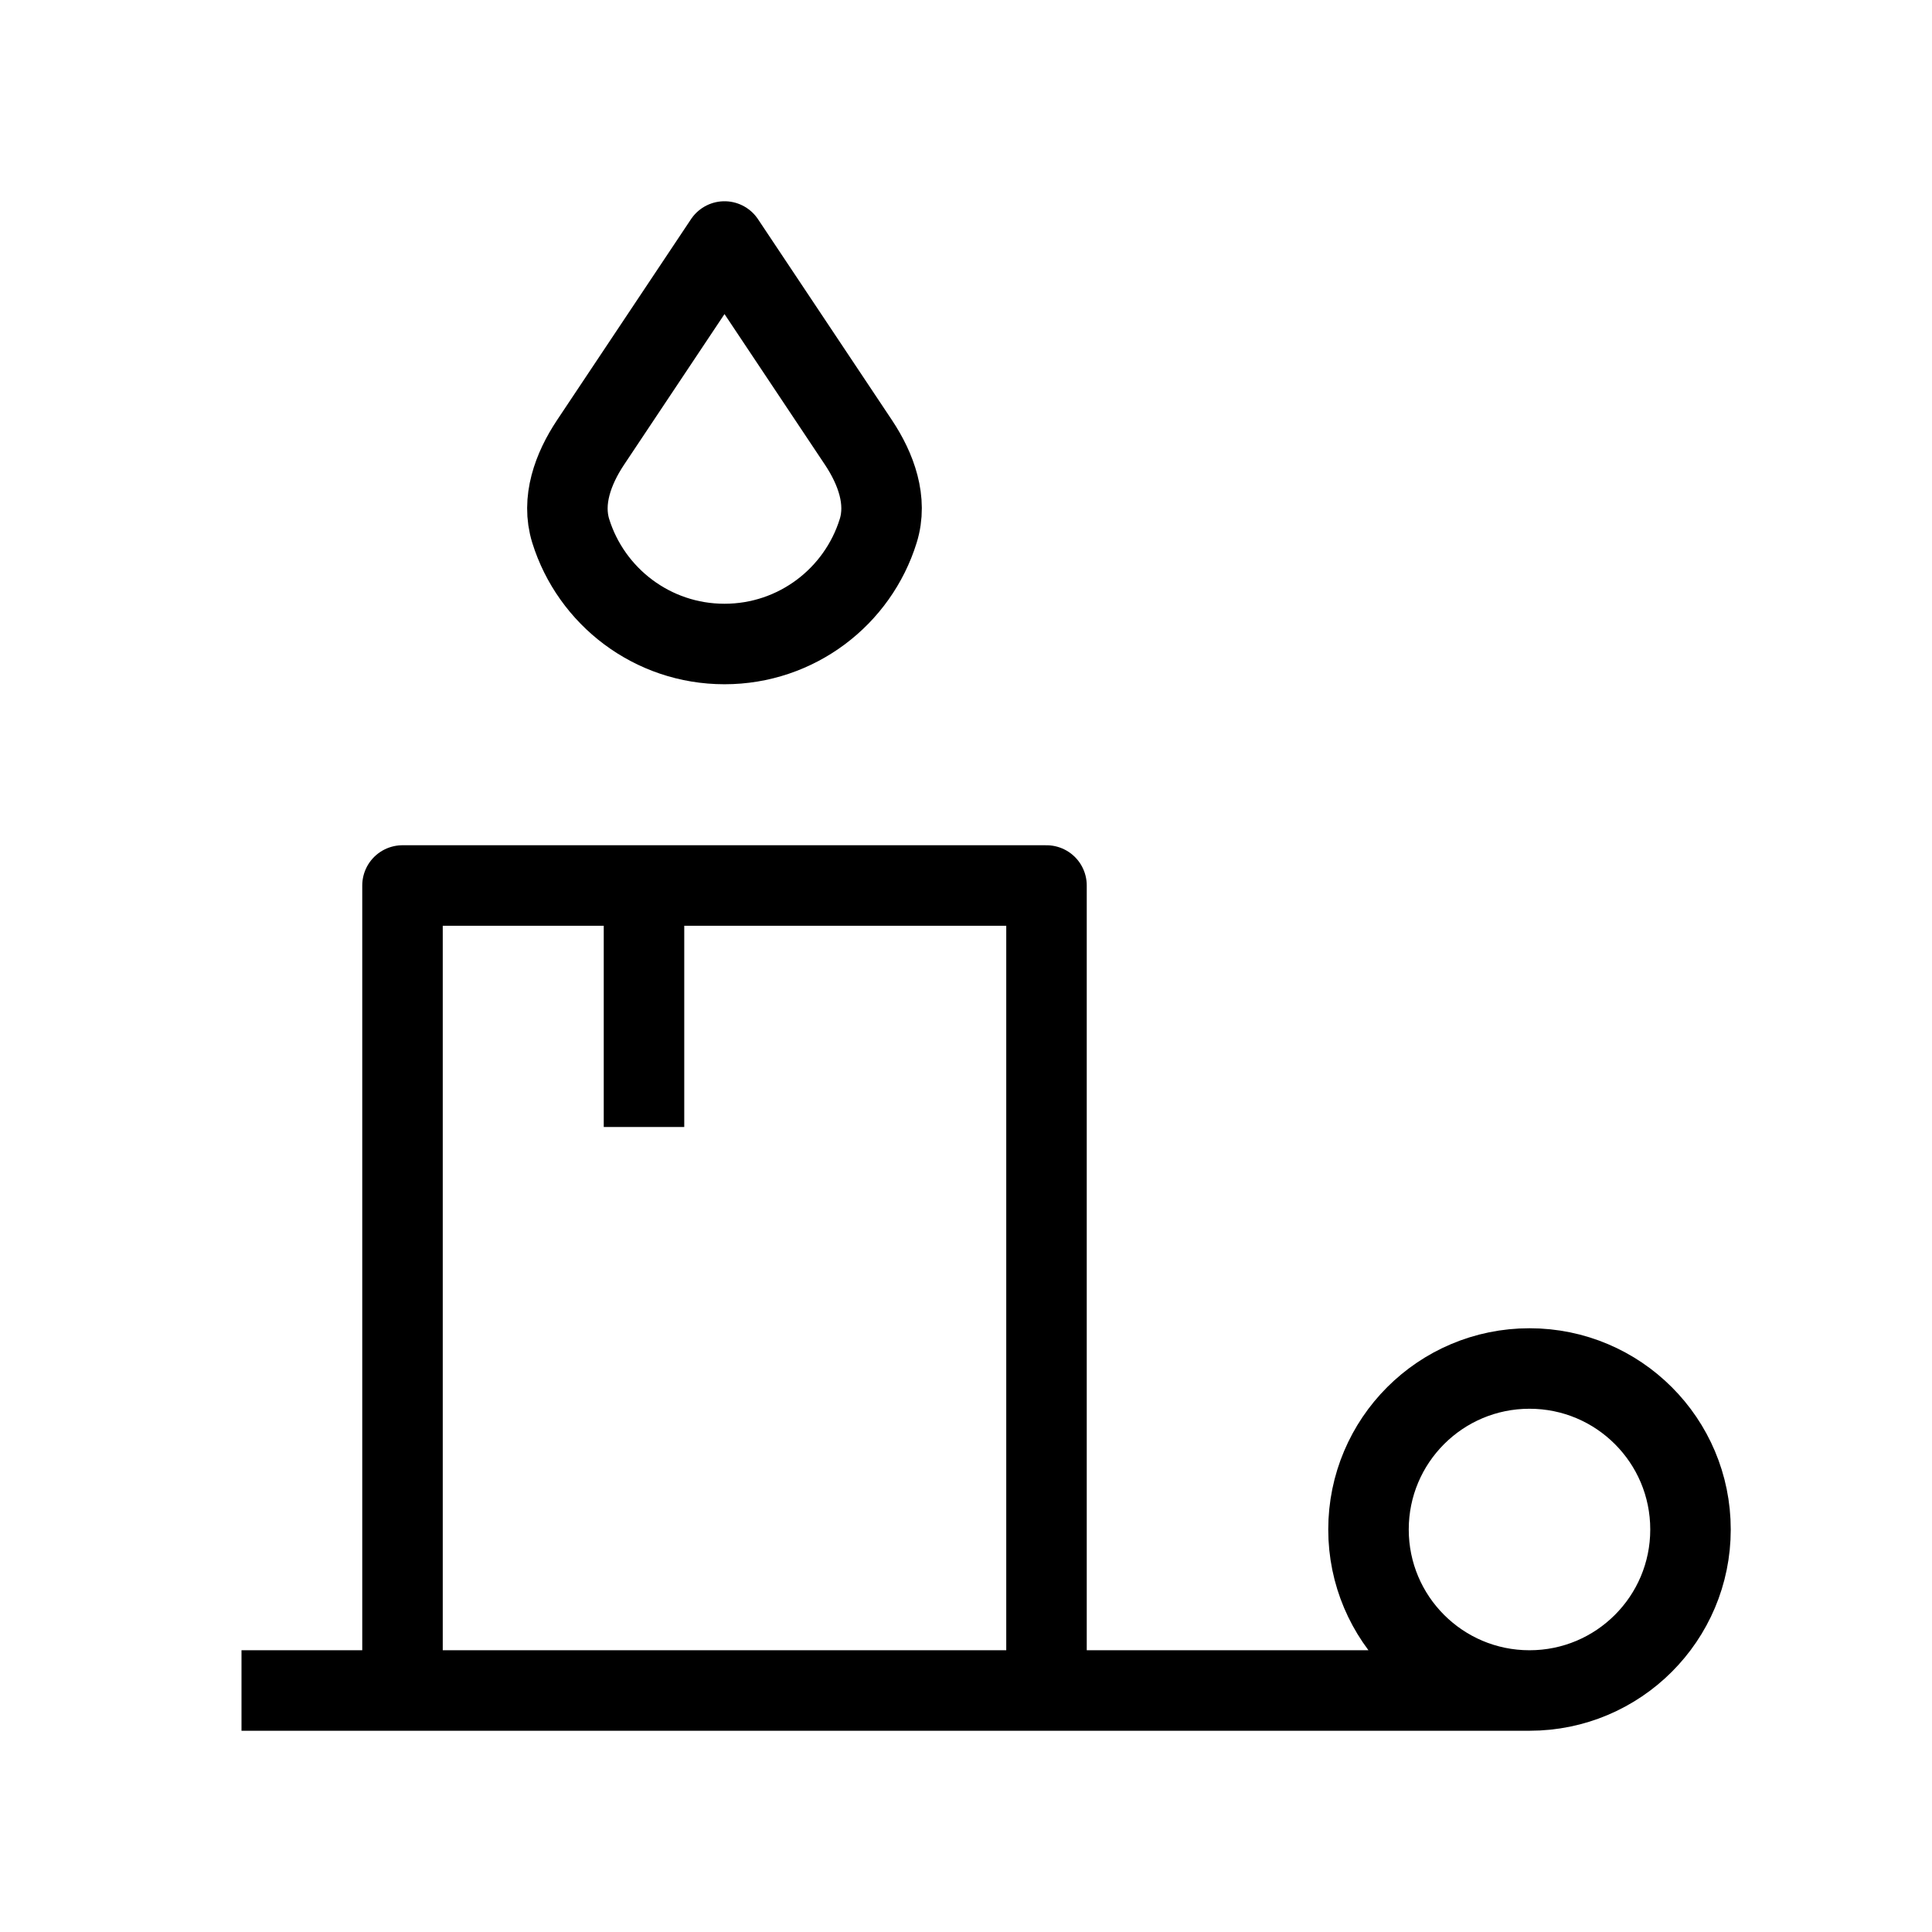 <svg width="24" height="24" viewBox="0 0 24 24" fill="none" xmlns="http://www.w3.org/2000/svg">
<path d="M13 21V11H5V21M19 21C20.105 21 21 20.105 21 19C21 17.895 20.105 17 19 17C17.895 17 17 17.895 17 19C17 20.105 17.895 21 19 21ZM19 21H3M8 11V14M9 8C9.897 8 10.656 7.41 10.909 6.596C11.027 6.22 10.883 5.825 10.664 5.496L9 3L7.336 5.496C7.117 5.825 6.973 6.22 7.09 6.596C7.344 7.41 8.103 8 9 8Z" stroke="black" strokeWidth="2" strokeLinecap="round" stroke-linejoin="round"/>
</svg>
